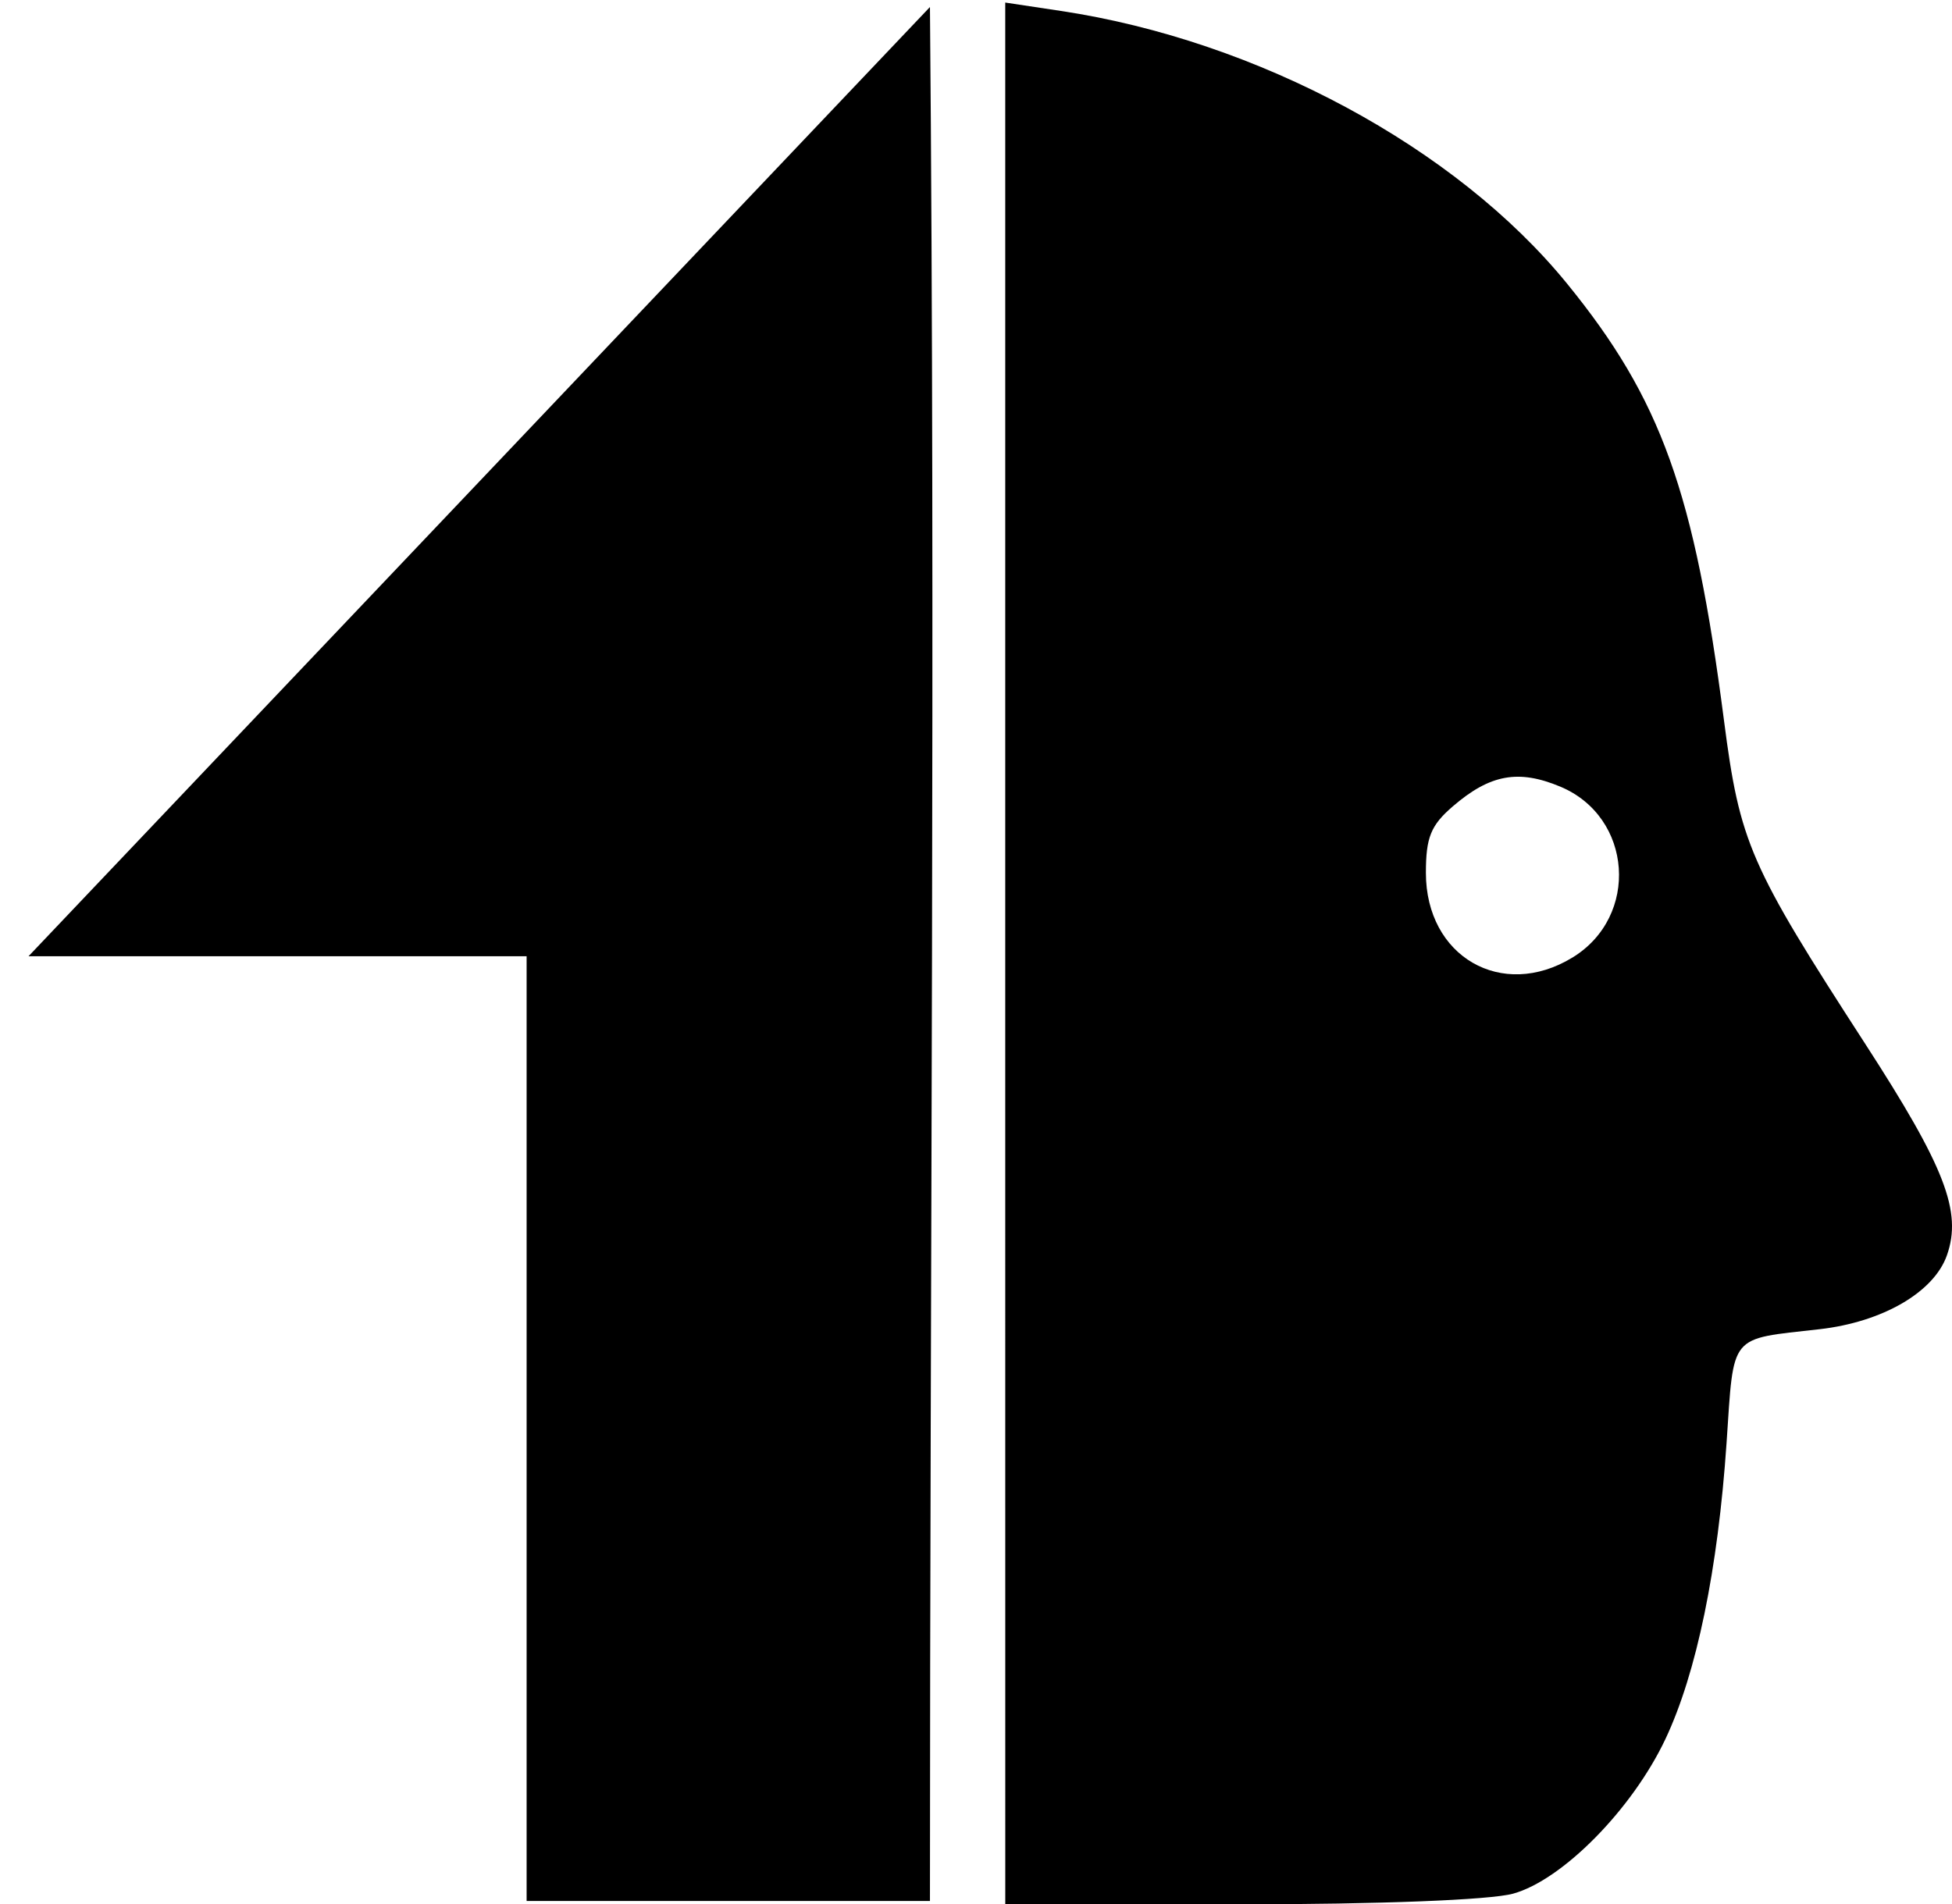 <?xml version="1.0" encoding="UTF-8" standalone="no"?>
<!-- Created with Inkscape (http://www.inkscape.org/) -->

<svg
   xmlns:dc="http://purl.org/dc/elements/1.1/"
   xmlns:cc="http://creativecommons.org/ns#"
   xmlns:rdf="http://www.w3.org/1999/02/22-rdf-syntax-ns#"
   xmlns:svg="http://www.w3.org/2000/svg"
   xmlns="http://www.w3.org/2000/svg"
   xmlns:sodipodi="http://sodipodi.sourceforge.net/DTD/sodipodi-0.dtd"
   xmlns:inkscape="http://www.inkscape.org/namespaces/inkscape"
   width="53.406mm"
   height="52.113mm"
   viewBox="0 0 53.406 52.113"
   version="1.1"
   id="svg8"
   inkscape:version="0.92.3 (2405546, 2018-03-11)"
   sodipodi:docname="character_load.svg">
  <defs
     id="defs2" />
  <sodipodi:namedview
     id="base"
     pagecolor="#ffffff"
     bordercolor="#666666"
     borderopacity="1.0"
     inkscape:pageopacity="0.0"
     inkscape:pageshadow="2"
     inkscape:zoom="1.4"
     inkscape:cx="255.74285"
     inkscape:cy="20.304169"
     inkscape:document-units="mm"
     inkscape:current-layer="layer1"
     showgrid="false"
     fit-margin-top="0"
     fit-margin-left="0"
     fit-margin-right="0"
     fit-margin-bottom="0"
     inkscape:window-width="1853"
     inkscape:window-height="1025"
     inkscape:window-x="67"
     inkscape:window-y="27"
     inkscape:window-maximized="1"
     showguides="false" />
  <g
     inkscape:label="Capa 1"
     inkscape:groupmode="layer"
     id="layer1"
     transform="translate(-0.505,-0.204)">
    <path
       style="fill:#000000;stroke-width:0.265"
       d="M 28.008,26.296 V 0.274 l 1.521,0.229 c 5.384,0.81 10.816,3.737 13.849,7.461 2.577,3.164 3.484,5.689 4.294,11.951 0.435,3.359 0.698,3.963 3.861,8.848 2.188,3.379 2.659,4.598 2.239,5.792 -0.355,1.011 -1.762,1.827 -3.486,2.023 -2.496,0.284 -2.338,0.09 -2.543,3.111 -0.236,3.469 -0.82,6.3 -1.673,8.105 -0.908,1.921 -2.821,3.861 -4.171,4.231 -0.63,0.172 -3.655,0.29 -7.474,0.291 l -6.416,10e-4 z m 15.517,0.112 c 1.844,-1.124 1.651,-3.85 -0.332,-4.678 -1.145,-0.478 -1.92,-0.337 -2.936,0.537 -0.606,0.521 -0.74,0.852 -0.74,1.822 0,2.294 2.078,3.496 4.008,2.319 z"
       id="path32"
       inkscape:connector-curvature="0"
       sodipodi:nodetypes="ccsscscasscccccsssc" />
    <path
       style="fill:#000000;stroke-width:0.265"
       d="M 14.913,52.224 V 26.372 H 1.285 L 25.948,0.396 c 0.151,17.141 0,34.581 0,51.828 z"
       id="path75-5"
       inkscape:connector-curvature="0"
       sodipodi:nodetypes="cccccc" />
  </g>
</svg>
